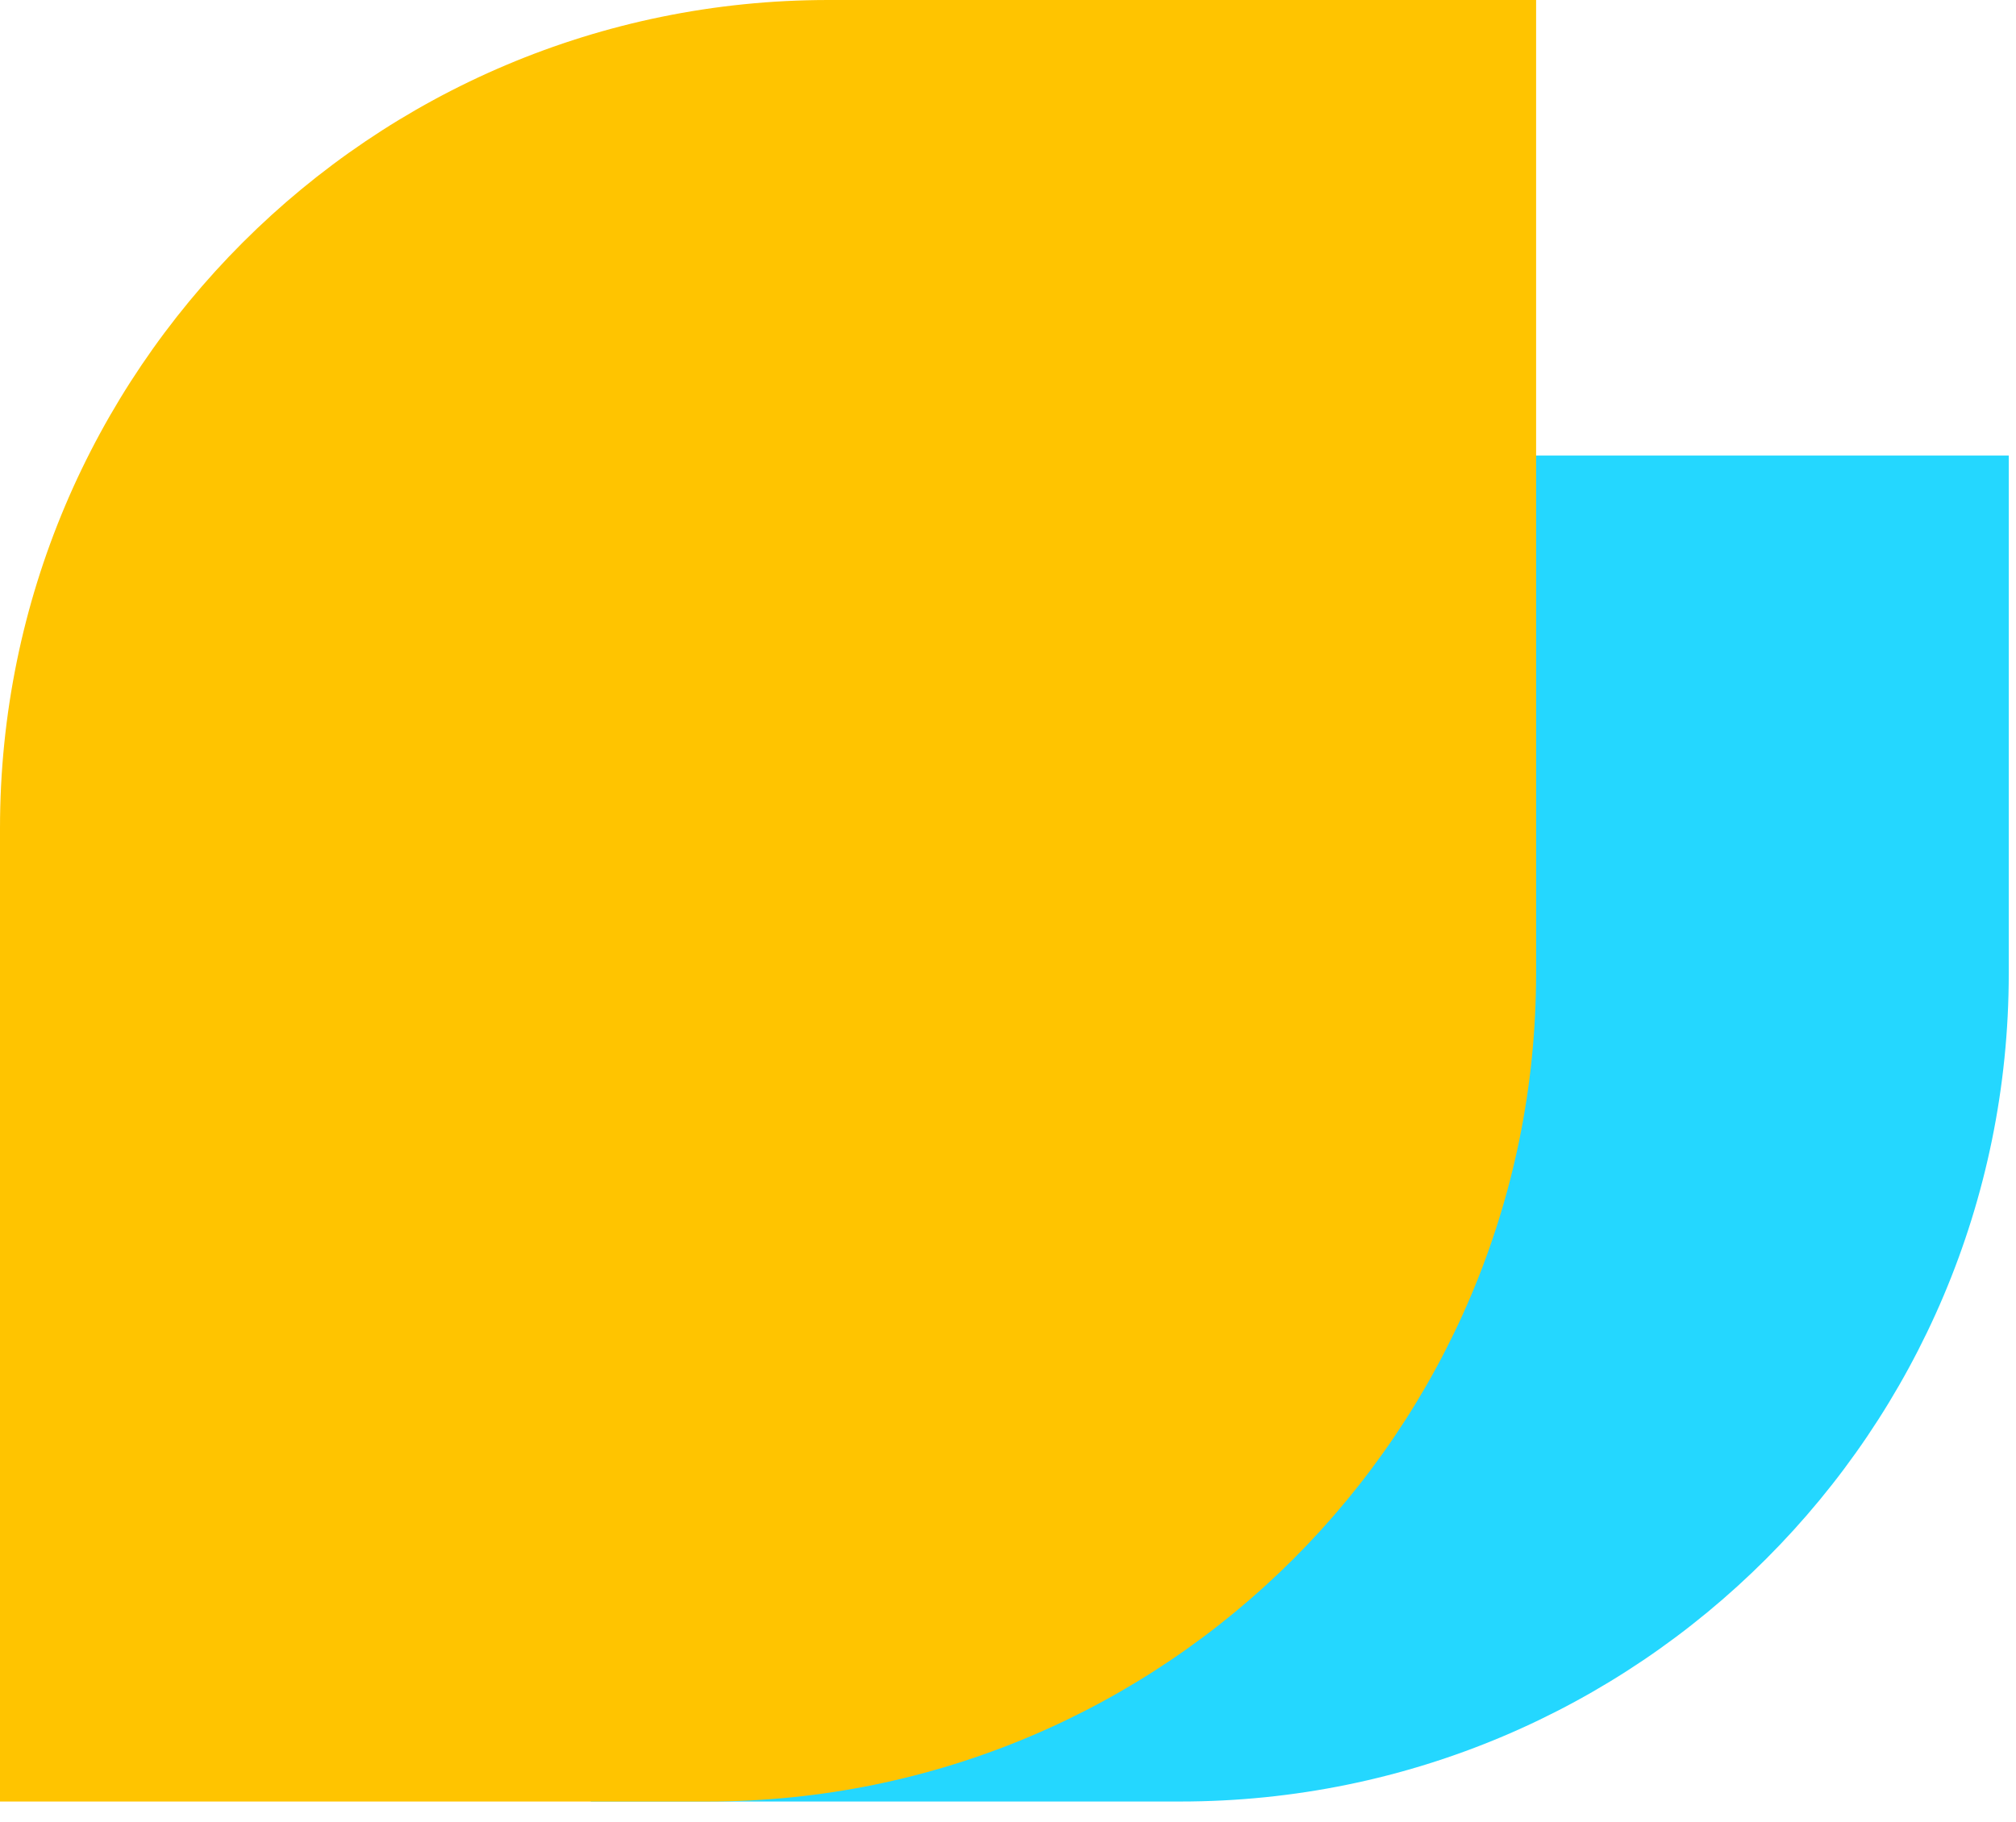 <svg width="73" height="66" viewBox="0 0 73 66" fill="none" xmlns="http://www.w3.org/2000/svg">
<g style="mix-blend-mode:multiply">
<path d="M72.738 35.25C72.738 51.819 59.306 65.25 42.738 65.25L21.393 65.25L21.393 46.5C21.393 29.931 34.825 16.5 51.393 16.5L72.738 16.5L72.738 35.25Z" fill="#24D7FF"/>
</g>
<g style="mix-blend-mode:multiply">
<path d="M55.623 35.25C55.623 51.819 42.191 65.25 25.623 65.25L-3.05176e-05 65.25L-2.70015e-05 30C-2.53488e-05 13.431 13.431 4.39666e-06 30 5.66615e-06L55.623 7.62939e-06L55.623 35.25Z" fill="#FFC400"/>
</g>
</svg>
